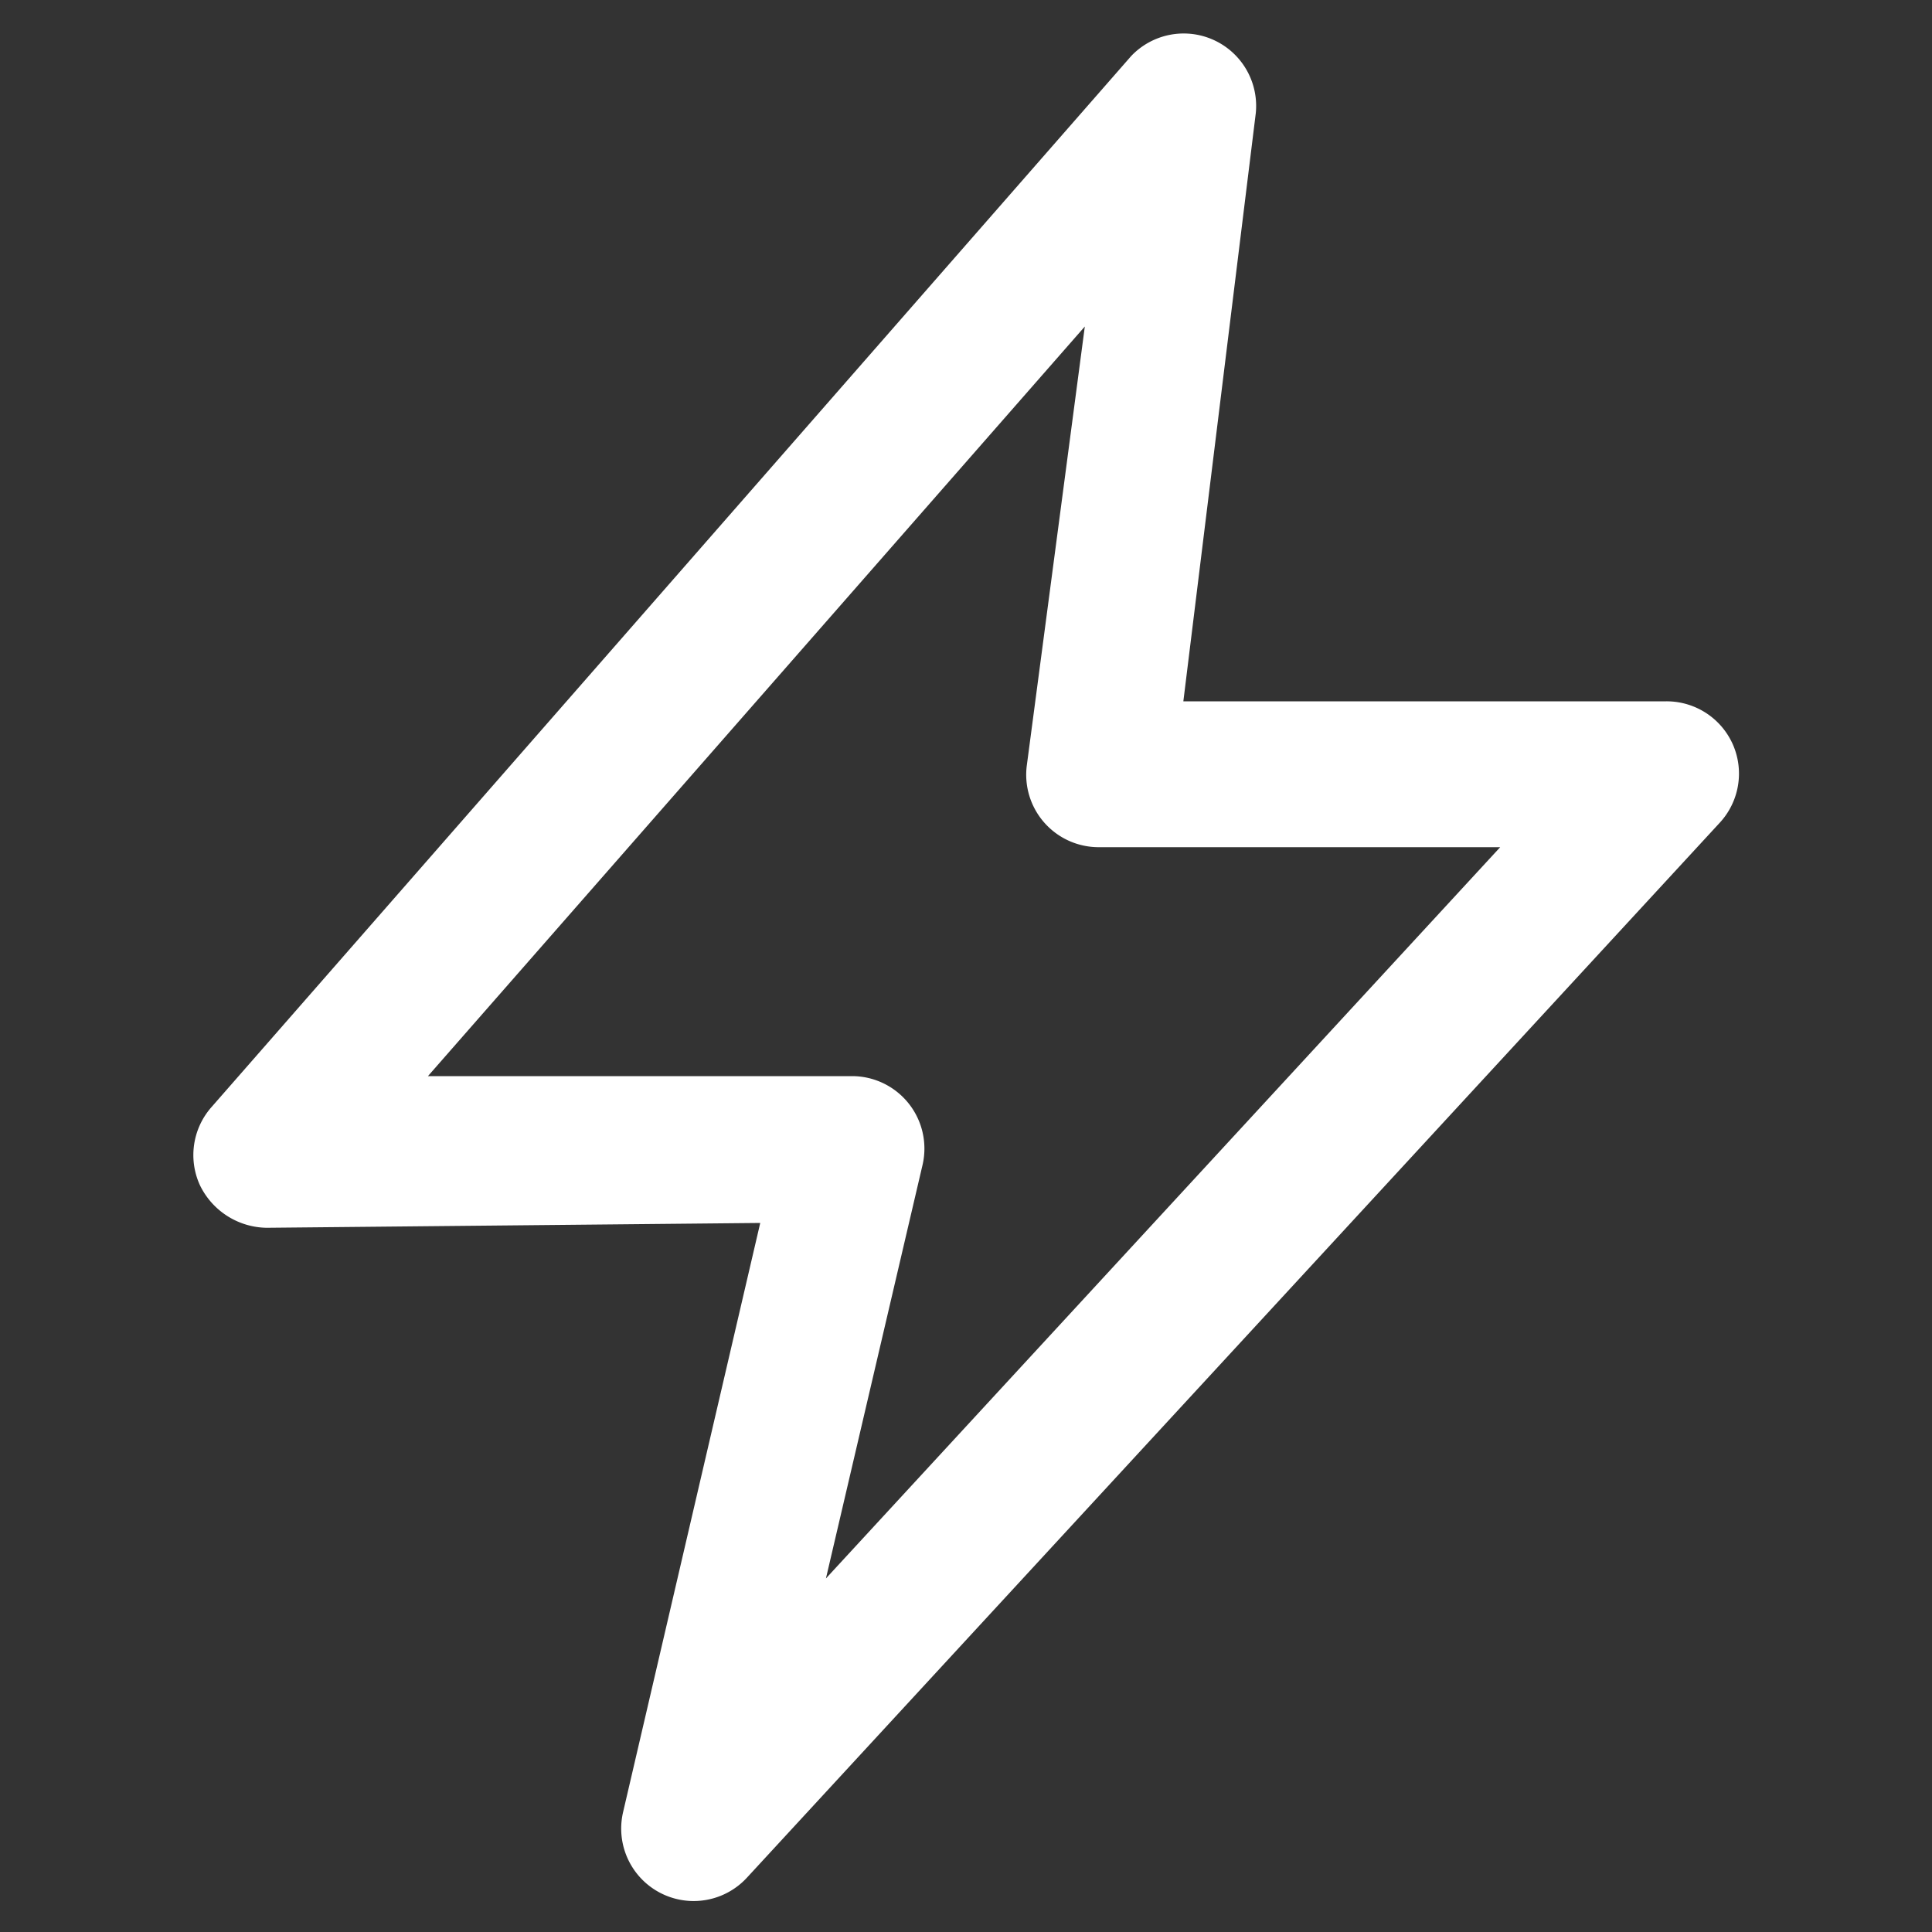 <?xml version="1.0" standalone="no"?><!DOCTYPE svg PUBLIC "-//W3C//DTD SVG 1.1//EN" "http://www.w3.org/Graphics/SVG/1.1/DTD/svg11.dtd"><svg t="1504141593365" class="icon" style="" viewBox="0 0 1024 1024" version="1.1" xmlns="http://www.w3.org/2000/svg" p-id="2279" xmlns:xlink="http://www.w3.org/1999/xlink" width="200" height="200"><rect x="0" y="0" width="1024" height="1024" fill="#333333" stroke="none"/><defs><style type="text/css">html, * {  }
</style></defs><path d="M918.528 394.752a38.4 38.4 0 0 0-35.328-23.04h-256L665.6 59.904a38.4 38.4 0 0 0-66.048-30.208L112.128 586.752a38.4 38.4 0 0 0-6.144 41.472 39.936 39.936 0 0 0 35.328 22.528l261.632-2.56-72.704 312.32a38.4 38.4 0 0 0 65.536 34.816L911.36 436.224a38.4 38.4 0 0 0 7.168-41.472z m-480.768 441.856l51.2-219.136a38.4 38.4 0 0 0-37.376-47.104H226.816l348.16-397.312-30.72 232.448a38.4 38.4 0 0 0 37.888 43.52h212.992z" fill="#ffffff" p-id="2280"></path></svg>